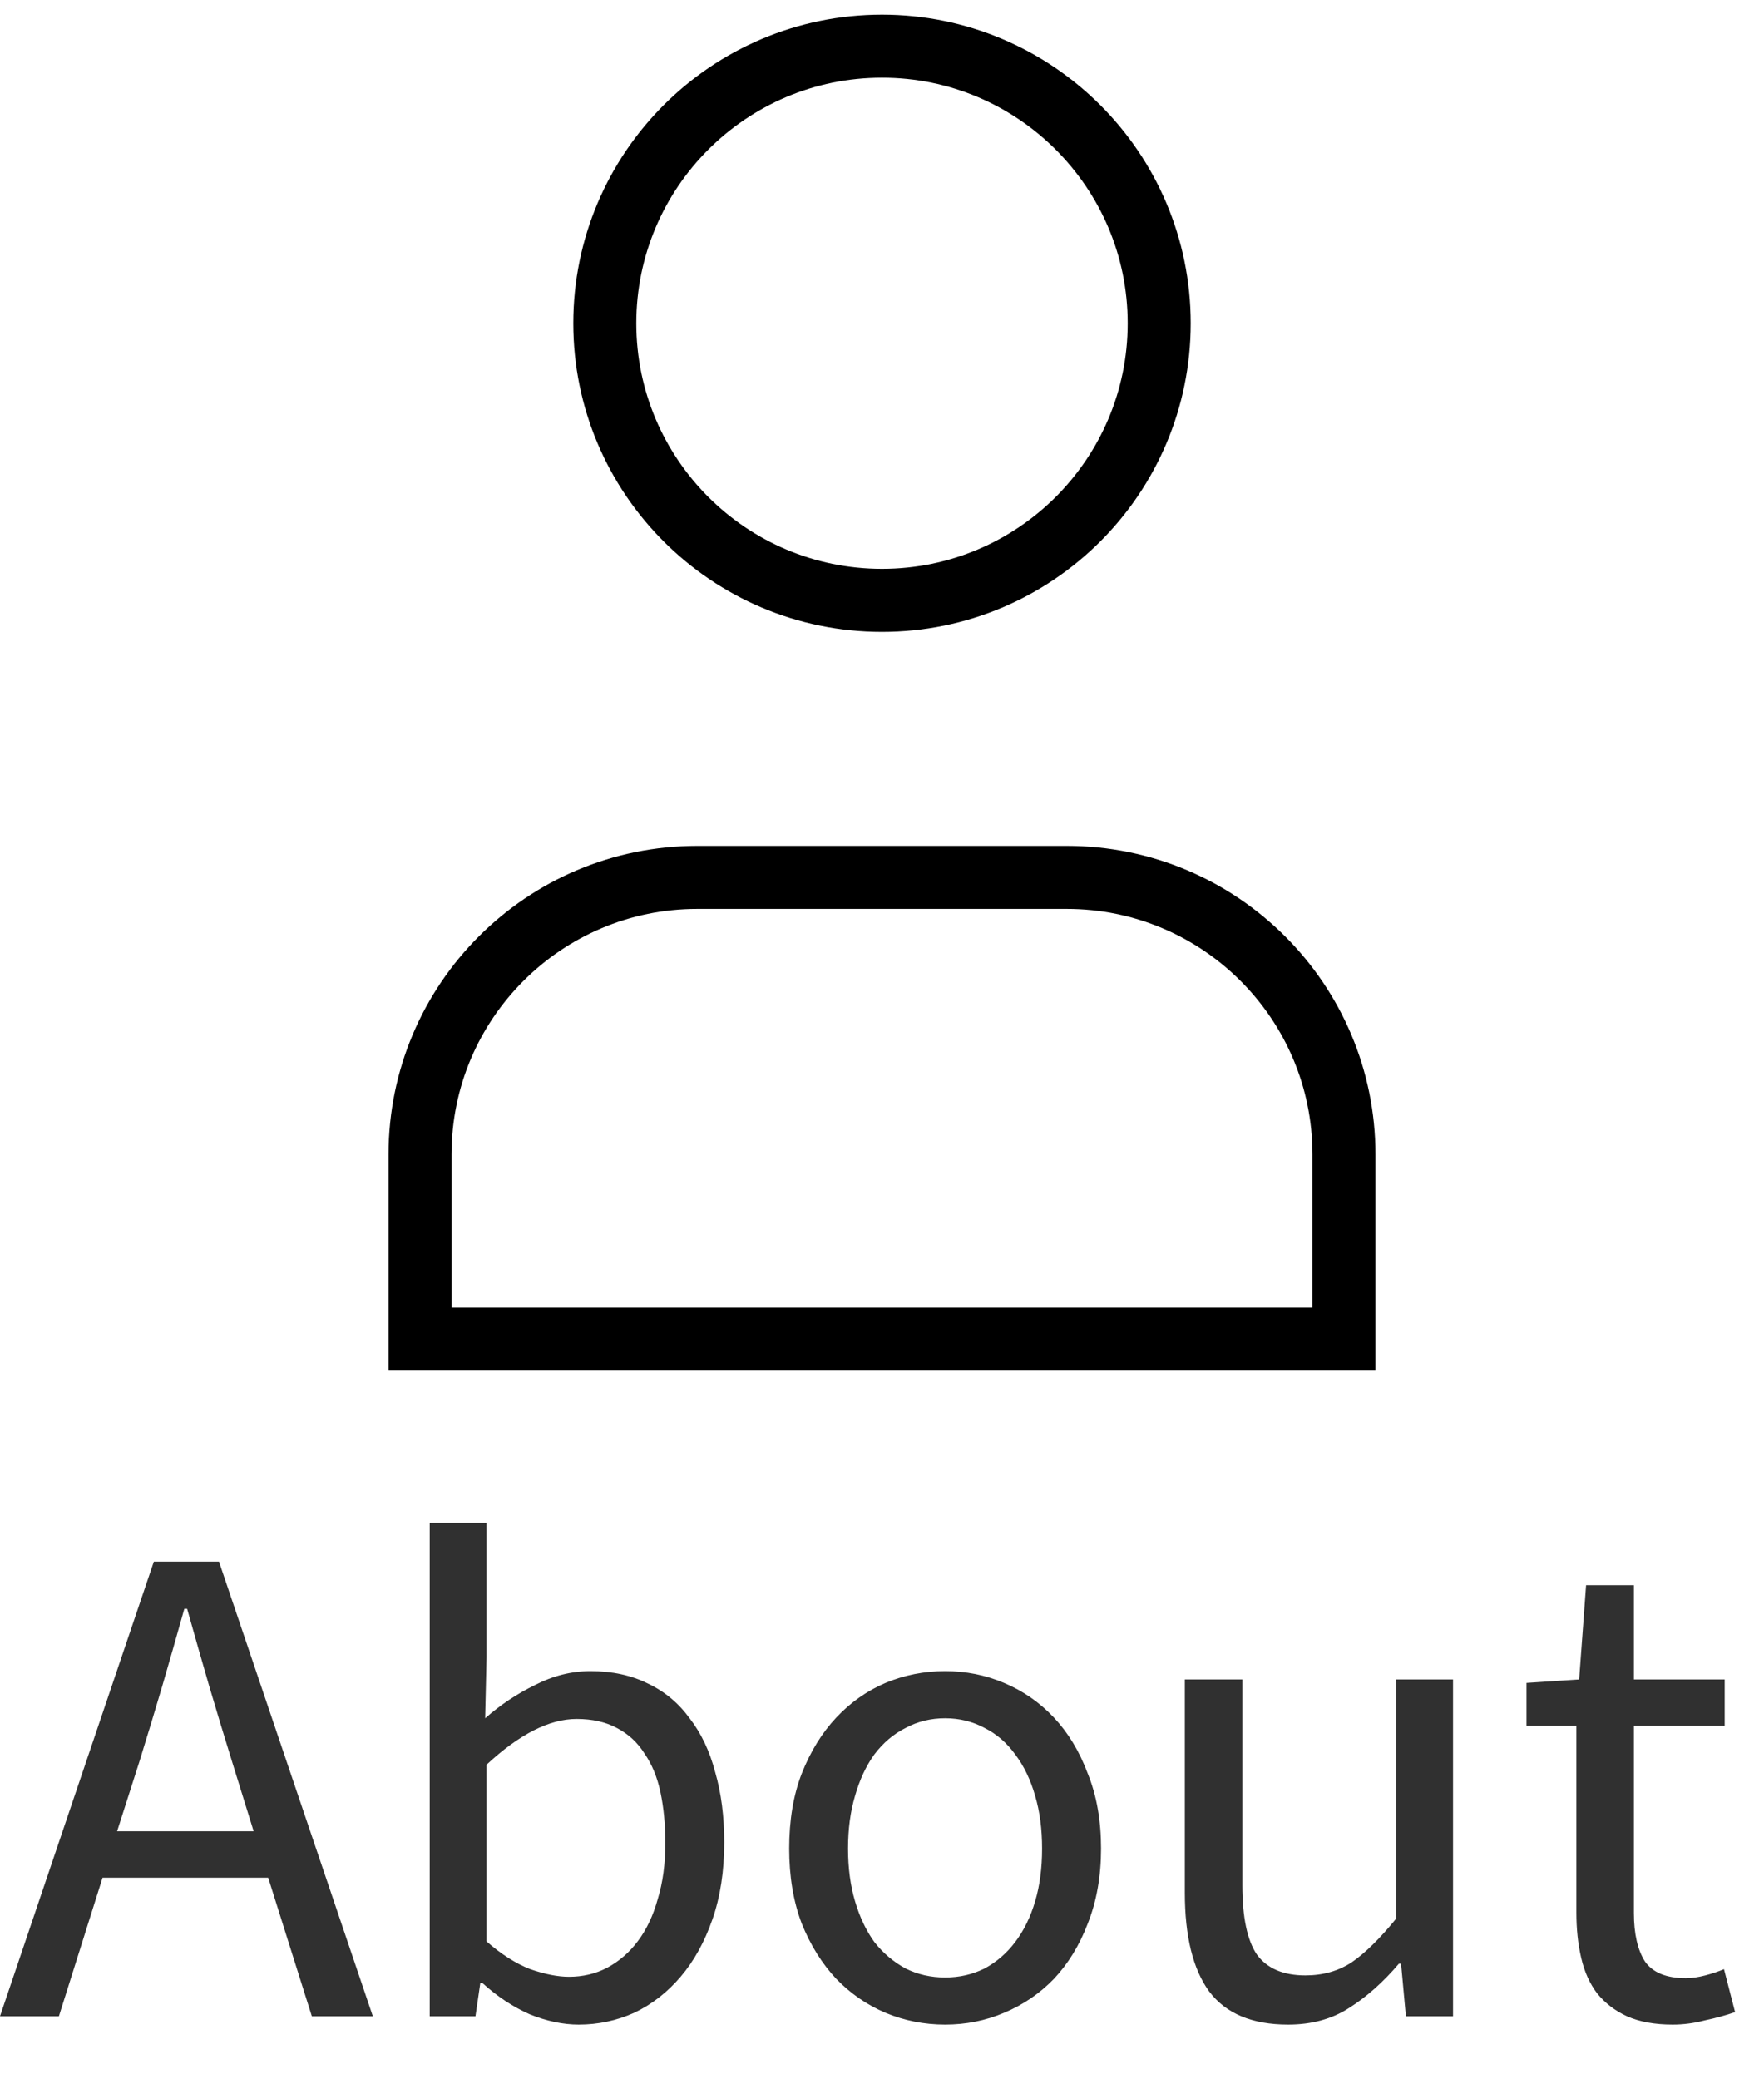 <svg width="28" height="33" viewBox="0 0 28 33" fill="none" xmlns="http://www.w3.org/2000/svg">
<path d="M4.026 29.063L3.685 27.963C3.56 27.56 3.439 27.16 3.322 26.764C3.205 26.361 3.087 25.95 2.97 25.532H2.926C2.809 25.95 2.691 26.361 2.574 26.764C2.457 27.16 2.336 27.56 2.211 27.963L1.859 29.063H4.026ZM4.257 29.8H1.628L0.935 32H0L2.442 24.784H3.476L5.918 32H4.95L4.257 29.8ZM6.821 24.168H7.723V26.302L7.701 27.27C7.943 27.057 8.207 26.881 8.493 26.742C8.779 26.595 9.072 26.522 9.373 26.522C9.718 26.522 10.022 26.588 10.286 26.72C10.55 26.845 10.77 27.028 10.946 27.27C11.129 27.505 11.265 27.791 11.353 28.128C11.448 28.458 11.496 28.828 11.496 29.239C11.496 29.694 11.434 30.101 11.309 30.46C11.184 30.819 11.016 31.124 10.803 31.373C10.59 31.622 10.345 31.813 10.066 31.945C9.787 32.07 9.494 32.132 9.186 32.132C8.937 32.132 8.676 32.077 8.405 31.967C8.141 31.85 7.892 31.685 7.657 31.472H7.624L7.547 32H6.821V24.168ZM7.723 30.812C7.958 31.017 8.189 31.164 8.416 31.252C8.651 31.333 8.856 31.373 9.032 31.373C9.252 31.373 9.454 31.325 9.637 31.23C9.828 31.127 9.989 30.988 10.121 30.812C10.26 30.629 10.367 30.405 10.44 30.141C10.521 29.877 10.561 29.58 10.561 29.25C10.561 28.957 10.535 28.689 10.484 28.447C10.433 28.205 10.348 28 10.231 27.831C10.121 27.655 9.974 27.519 9.791 27.424C9.615 27.329 9.402 27.281 9.153 27.281C8.72 27.281 8.244 27.523 7.723 28.007V30.812ZM12.527 29.338C12.527 28.891 12.592 28.495 12.725 28.15C12.864 27.798 13.047 27.501 13.274 27.259C13.502 27.017 13.762 26.834 14.056 26.709C14.356 26.584 14.671 26.522 15.002 26.522C15.332 26.522 15.643 26.584 15.937 26.709C16.237 26.834 16.501 27.017 16.729 27.259C16.956 27.501 17.136 27.798 17.267 28.15C17.407 28.495 17.477 28.891 17.477 29.338C17.477 29.778 17.407 30.174 17.267 30.526C17.136 30.871 16.956 31.164 16.729 31.406C16.501 31.641 16.237 31.82 15.937 31.945C15.643 32.07 15.332 32.132 15.002 32.132C14.671 32.132 14.356 32.07 14.056 31.945C13.762 31.82 13.502 31.641 13.274 31.406C13.047 31.164 12.864 30.871 12.725 30.526C12.592 30.174 12.527 29.778 12.527 29.338ZM13.461 29.338C13.461 29.646 13.498 29.925 13.572 30.174C13.645 30.423 13.748 30.64 13.88 30.823C14.019 30.999 14.184 31.138 14.374 31.241C14.565 31.336 14.774 31.384 15.002 31.384C15.229 31.384 15.438 31.336 15.629 31.241C15.819 31.138 15.98 30.999 16.113 30.823C16.252 30.64 16.358 30.423 16.431 30.174C16.505 29.925 16.541 29.646 16.541 29.338C16.541 29.03 16.505 28.751 16.431 28.502C16.358 28.245 16.252 28.025 16.113 27.842C15.98 27.659 15.819 27.519 15.629 27.424C15.438 27.321 15.229 27.27 15.002 27.27C14.774 27.27 14.565 27.321 14.374 27.424C14.184 27.519 14.019 27.659 13.88 27.842C13.748 28.025 13.645 28.245 13.572 28.502C13.498 28.751 13.461 29.03 13.461 29.338ZM18.807 26.654H19.72V29.921C19.72 30.427 19.797 30.794 19.951 31.021C20.113 31.241 20.369 31.351 20.721 31.351C21 31.351 21.246 31.281 21.458 31.142C21.671 30.995 21.906 30.764 22.162 30.449V26.654H23.064V32H22.316L22.239 31.164H22.206C21.957 31.457 21.693 31.692 21.414 31.868C21.143 32.044 20.82 32.132 20.446 32.132C19.874 32.132 19.456 31.956 19.192 31.604C18.936 31.252 18.807 30.731 18.807 30.042V26.654ZM25.022 27.391H24.23V26.709L25.066 26.654L25.176 25.158H25.935V26.654H27.376V27.391H25.935V30.361C25.935 30.691 25.994 30.948 26.111 31.131C26.235 31.307 26.452 31.395 26.76 31.395C26.855 31.395 26.958 31.38 27.068 31.351C27.178 31.322 27.277 31.289 27.365 31.252L27.541 31.934C27.394 31.985 27.233 32.029 27.057 32.066C26.888 32.11 26.72 32.132 26.551 32.132C26.265 32.132 26.023 32.088 25.825 32C25.634 31.912 25.477 31.791 25.352 31.637C25.235 31.483 25.15 31.296 25.099 31.076C25.047 30.856 25.022 30.614 25.022 30.35V27.391Z" fill="#303030"/>
<path fill-rule="evenodd" clip-rule="evenodd" d="M18.4 5.131C18.4 7.559 16.43 9.528 14 9.528C11.57 9.528 9.6 7.559 9.6 5.131C9.6 2.702 11.57 0.733 14 0.733C16.43 0.733 18.4 2.702 18.4 5.131Z" stroke="black" stroke-linecap="square"/>
<path fill-rule="evenodd" clip-rule="evenodd" d="M21.333 21.253H6.667C6.667 20.212 6.667 19.221 6.667 18.324C6.667 15.894 8.637 13.925 11.067 13.925H16.933C19.363 13.925 21.333 15.894 21.333 18.324C21.333 19.221 21.333 20.212 21.333 21.253Z" stroke="black" stroke-linecap="square"/>
</svg>
